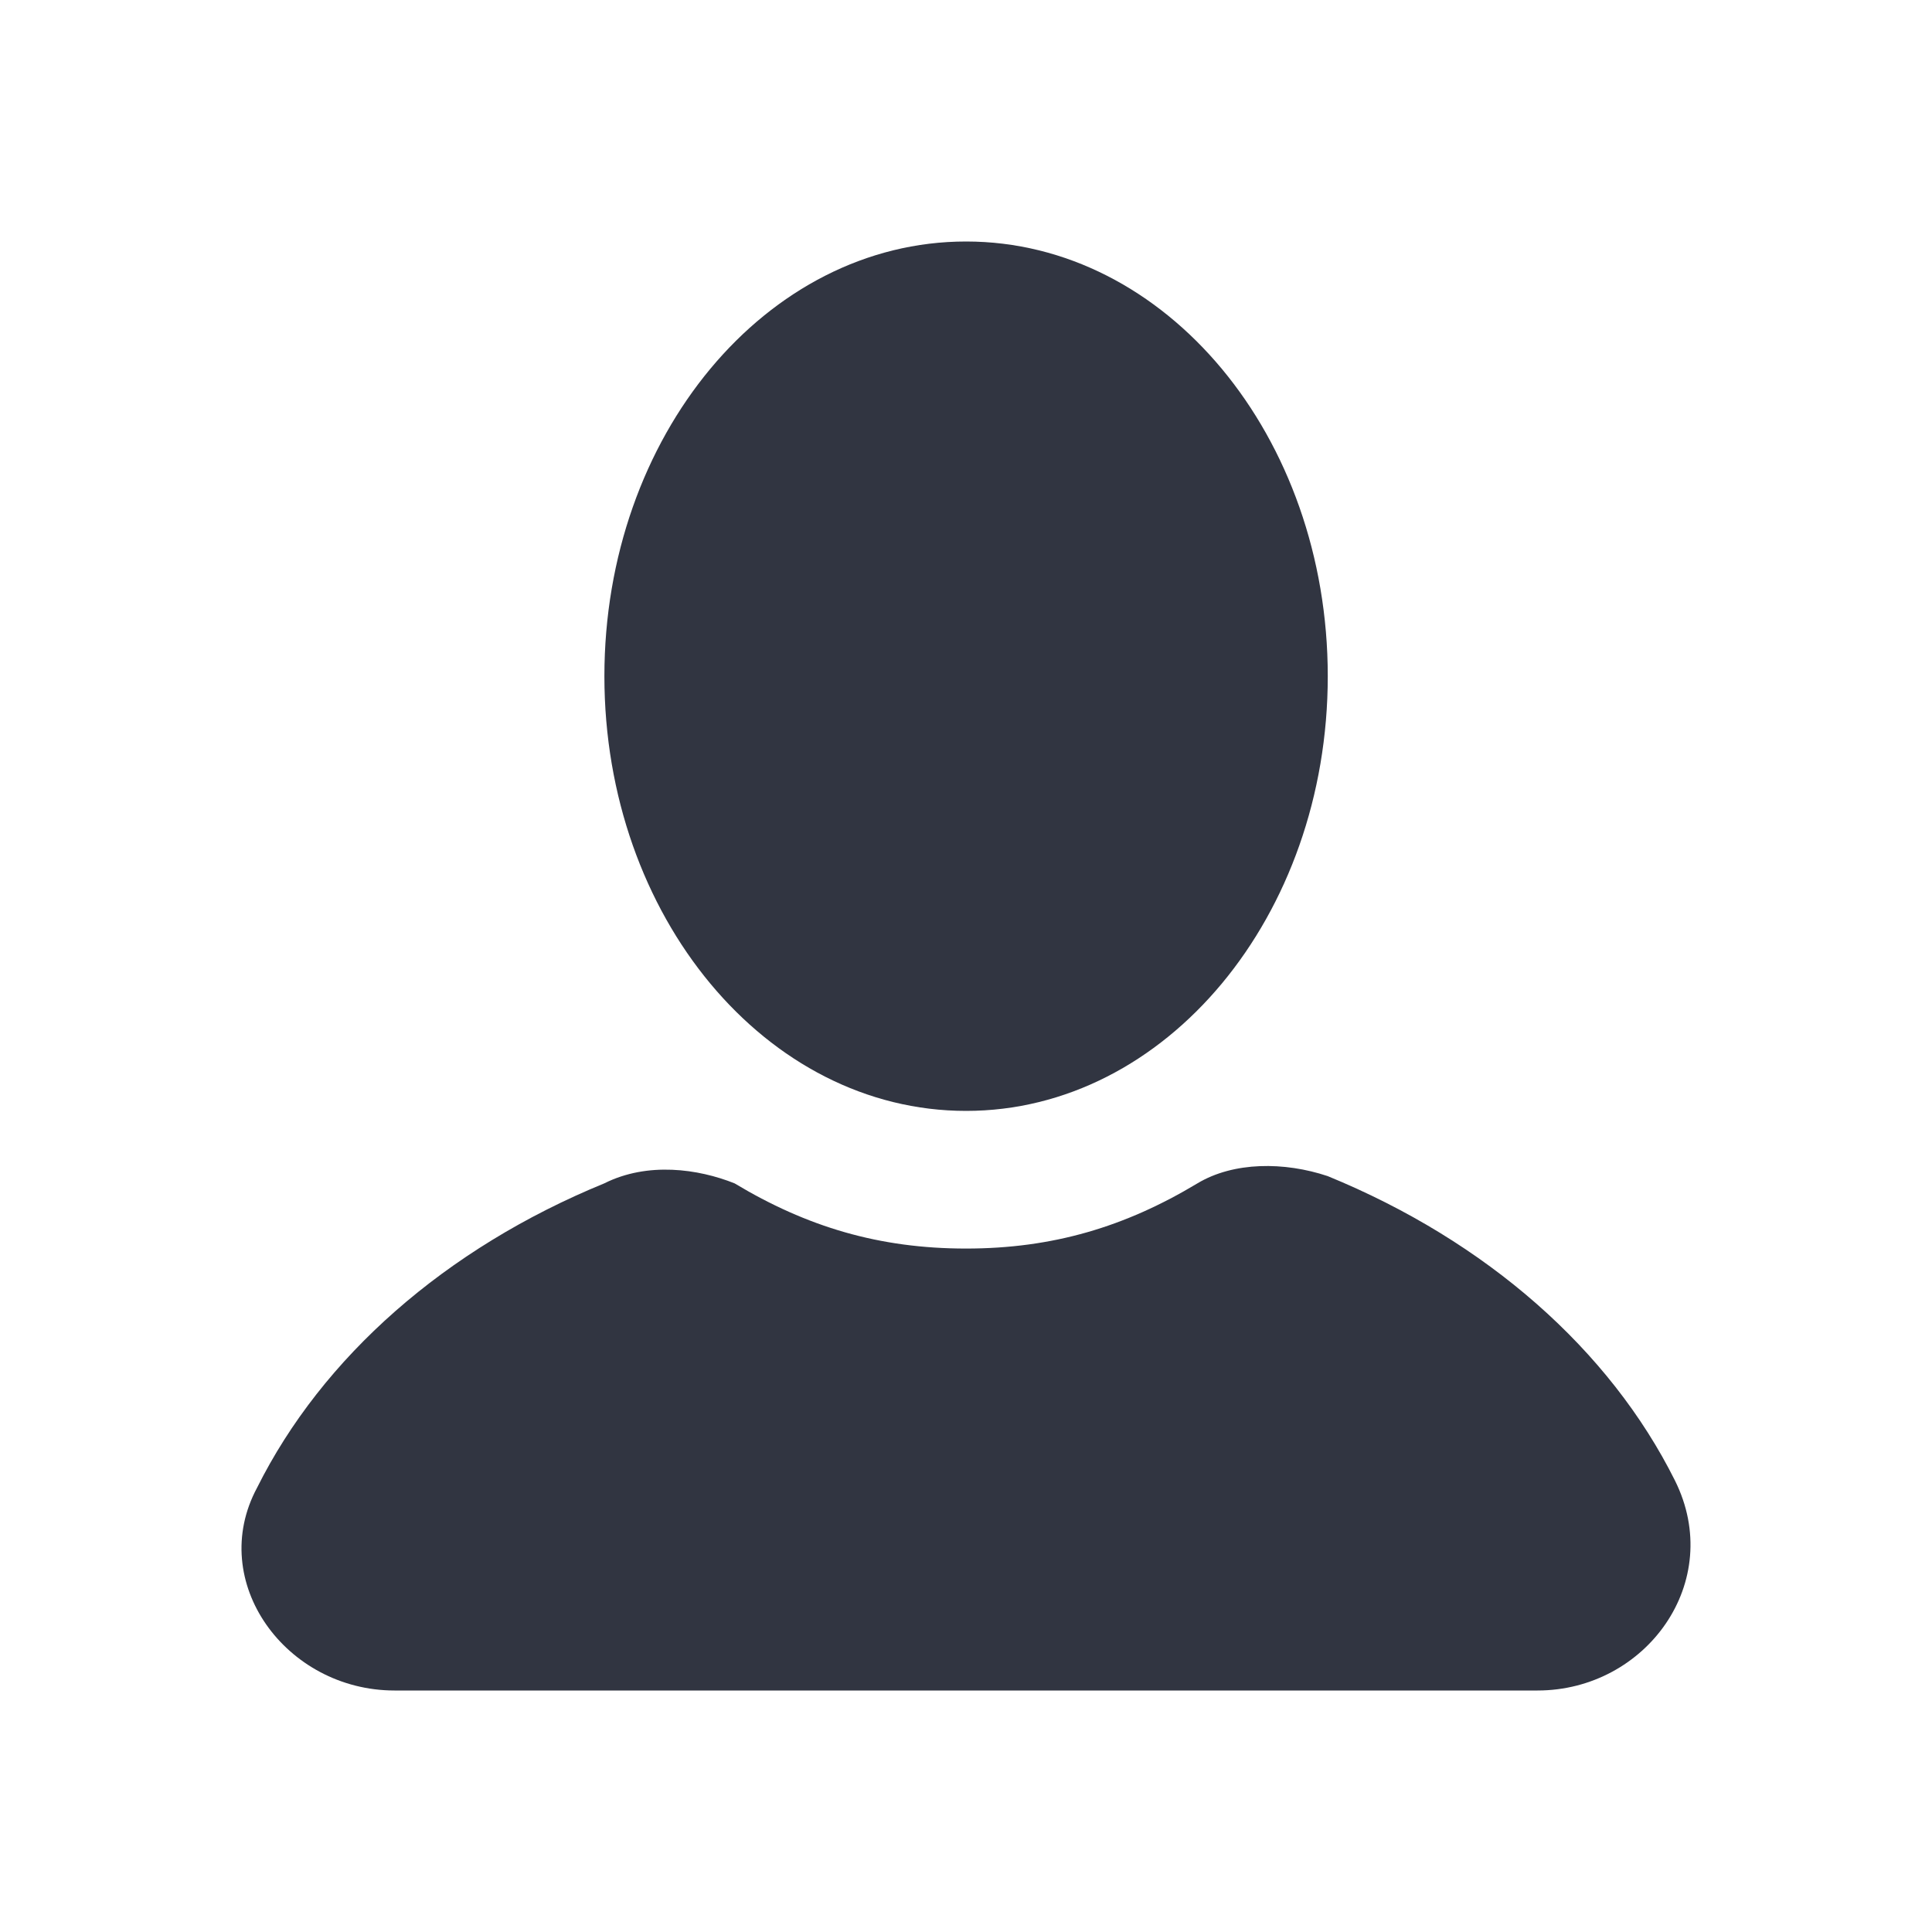 <svg width="24" height="24" viewBox="0 0 24 24" fill="none" xmlns="http://www.w3.org/2000/svg">
<path d="M12.001 13.8C14.482 13.8 16.494 11.382 16.494 8.4C16.494 5.418 14.482 3 12.001 3C9.519 3 7.508 5.418 7.508 8.4C7.508 11.382 9.519 13.8 12.001 13.8Z" fill="#313541"/>
<path d="M20.806 18.39C19.997 16.77 18.47 15.42 16.493 14.61C15.954 14.43 15.325 14.43 14.875 14.7C13.977 15.24 13.078 15.51 12 15.51C10.922 15.51 10.023 15.24 9.125 14.7C8.675 14.52 8.046 14.43 7.507 14.7C5.53 15.51 4.003 16.86 3.194 18.48C2.565 19.65 3.553 21 4.901 21H19.099C20.447 21 21.435 19.65 20.806 18.39Z" fill="#313541"/>
</svg>
